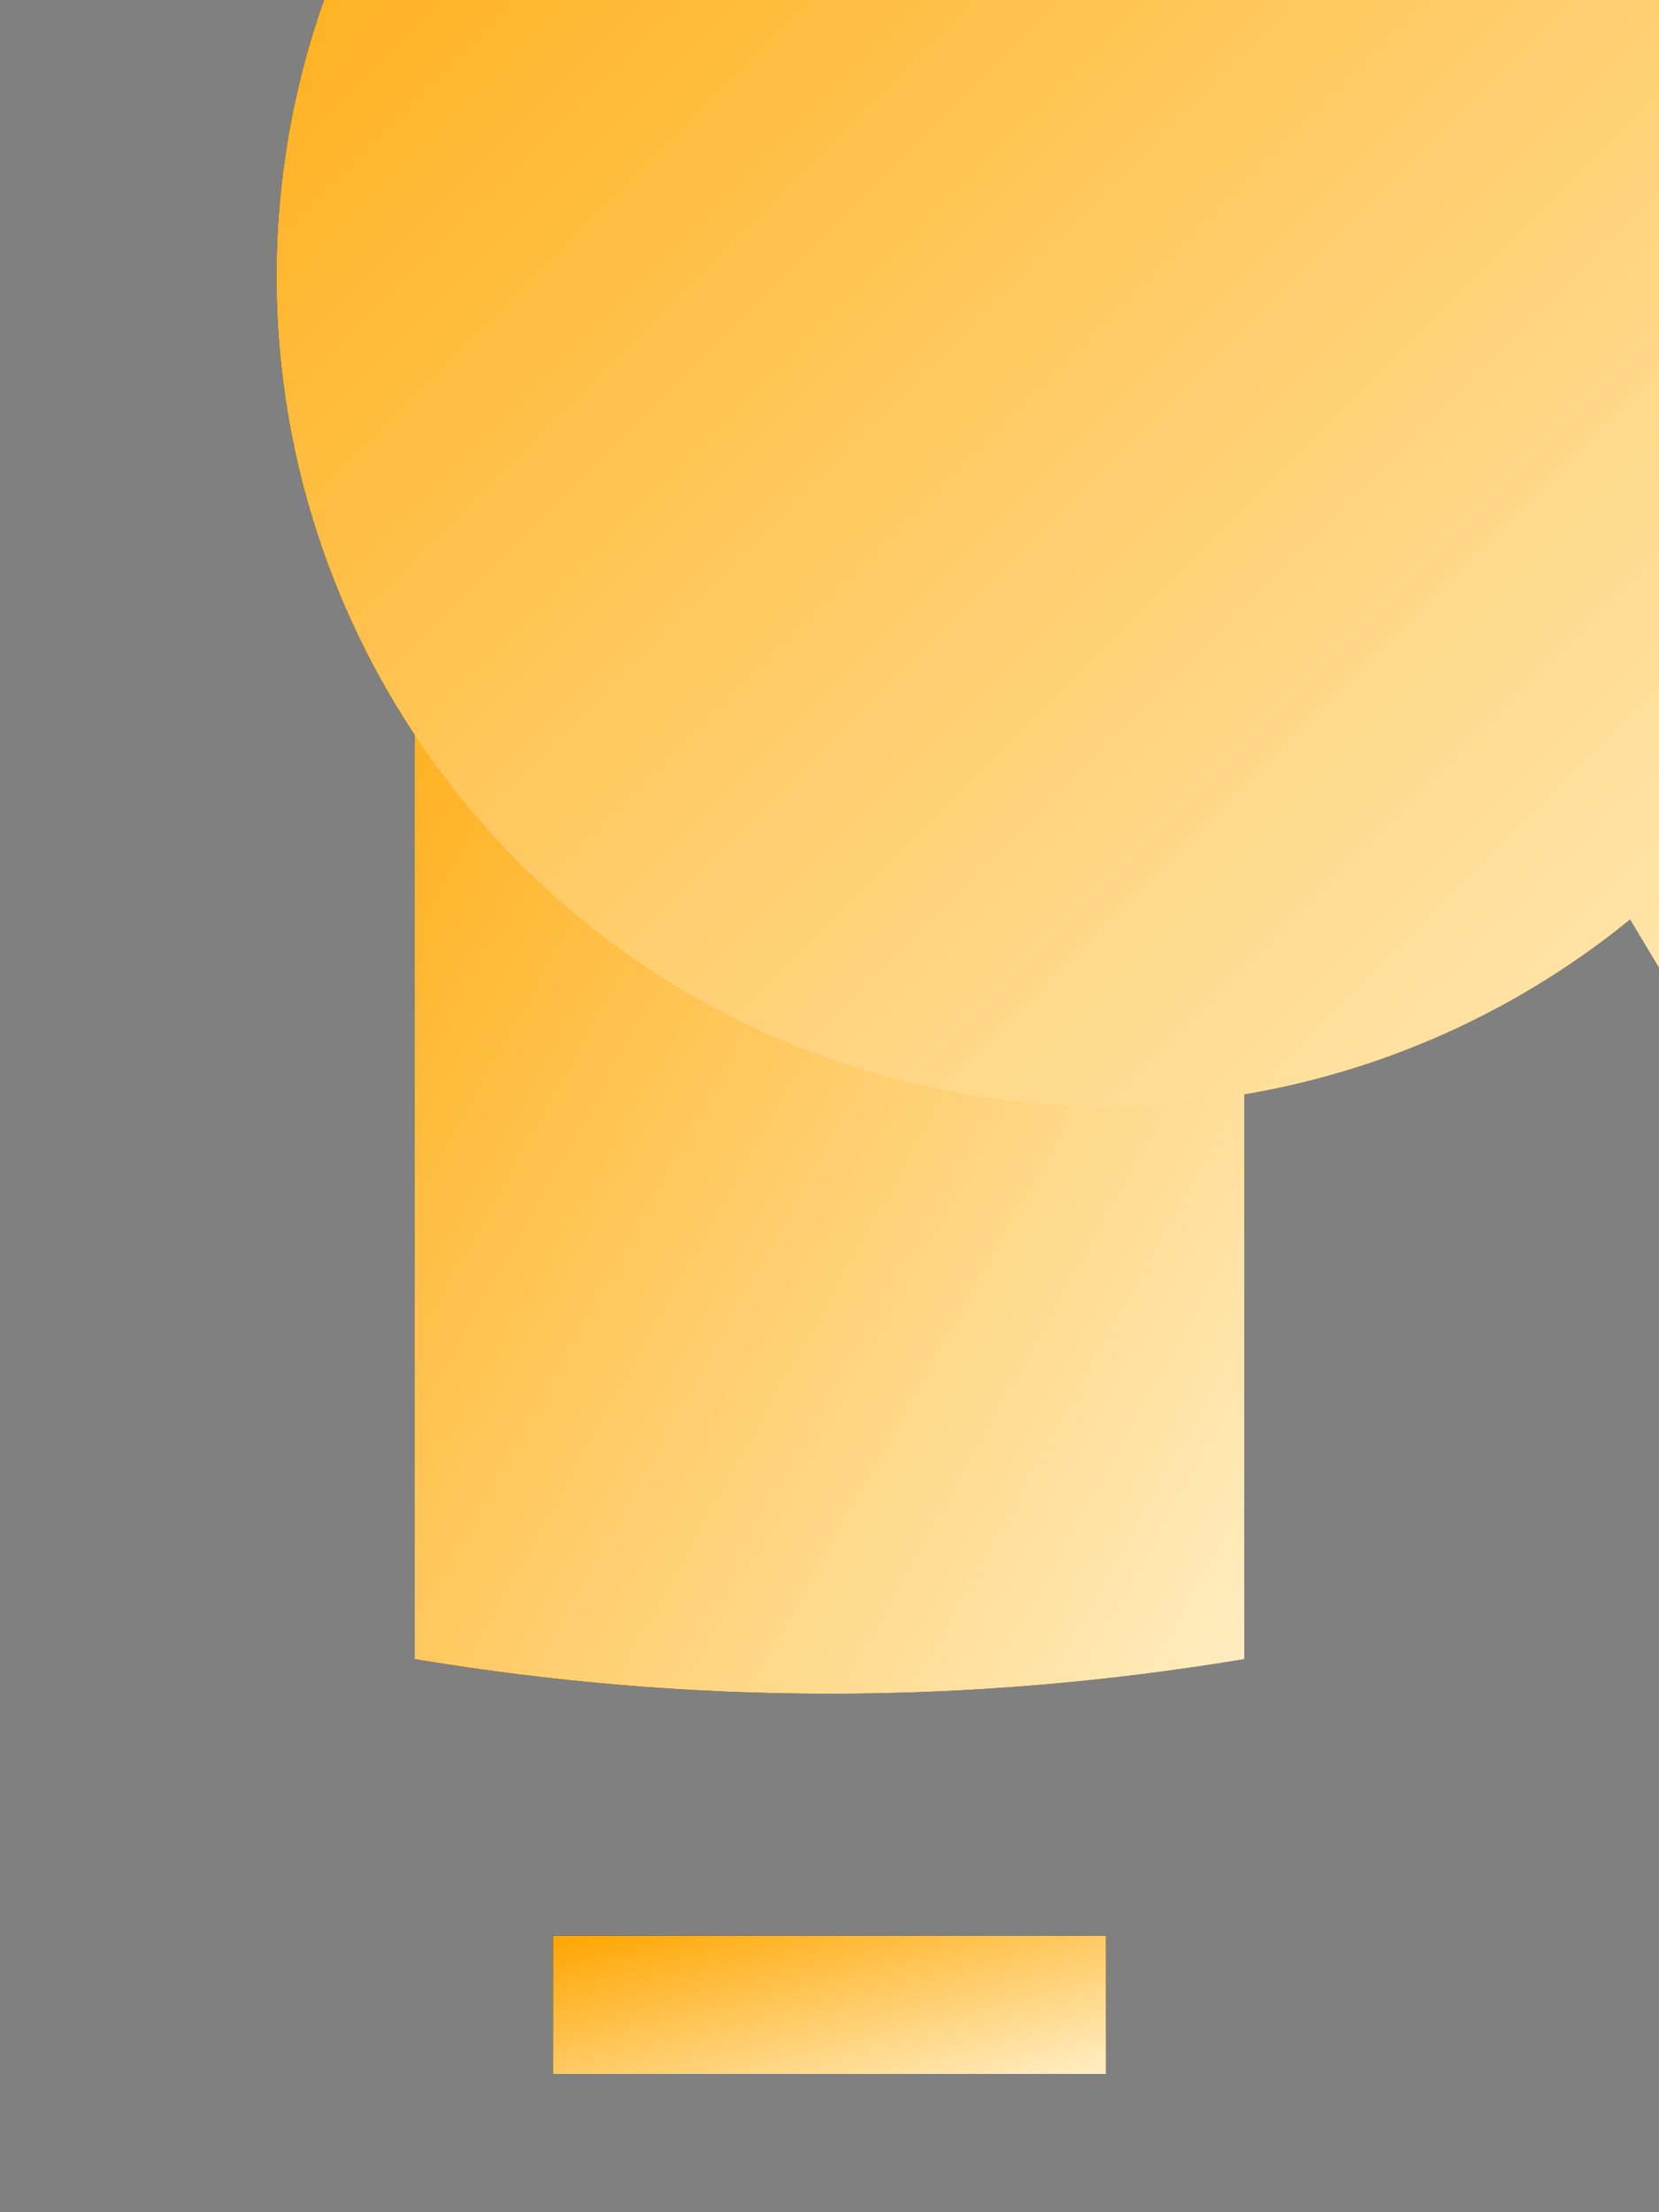 <svg xmlns="http://www.w3.org/2000/svg" viewBox="0 0 600 800">
  <rect x="0" y="0" width="600" height="800" fill="#808080" stroke="none"/>
  <!-- Main body -->
  <path id="mainBody" d="M150,100 Q300,75 450,100 V600 Q300,625 150,600 Z"/>

  <!-- Sleeves (semicircles) -->
  <path id="leftSleeve" d="M150,100 A150,150 0 0 1 300,350"/>
  <path id="rightSleeve" d="M450,100 A150,150 0 0 1 600,350"/>

  <!-- Basket -->
  <rect id="basket" width="200" height="50" x="200" y="700"/>

  <!-- Balloon (circle) -->
  <circle id="balloon" cx="400" cy="100" r="300"/>

  <!-- Gradient pattern -->
  <defs>
    <linearGradient id="gradient" x1="0%" y1="0%" x2="100%" y2="100%">
      <stop offset="0%" style="stop-color:rgb(255,165,0);stop-opacity:1"/>
      <stop offset="100%" style="stop-color:rgb(255,238,196);stop-opacity:1"/>
    </linearGradient>
  </defs>

  <!-- Apply colors and patterns -->
  <g fill="url(#gradient)">
    <path d="M150,100 Q300,75 450,100 V600 Q300,625 150,600 Z"/>
    <path d="M150,100 A150,150 0 0 1 300,350"/>
    <path d="M450,100 A150,150 0 0 1 600,350"/>
    <rect width="200" height="50" x="200" y="700"/>
    <circle cx="400" cy="100" r="300"/>
  </g>
</svg>